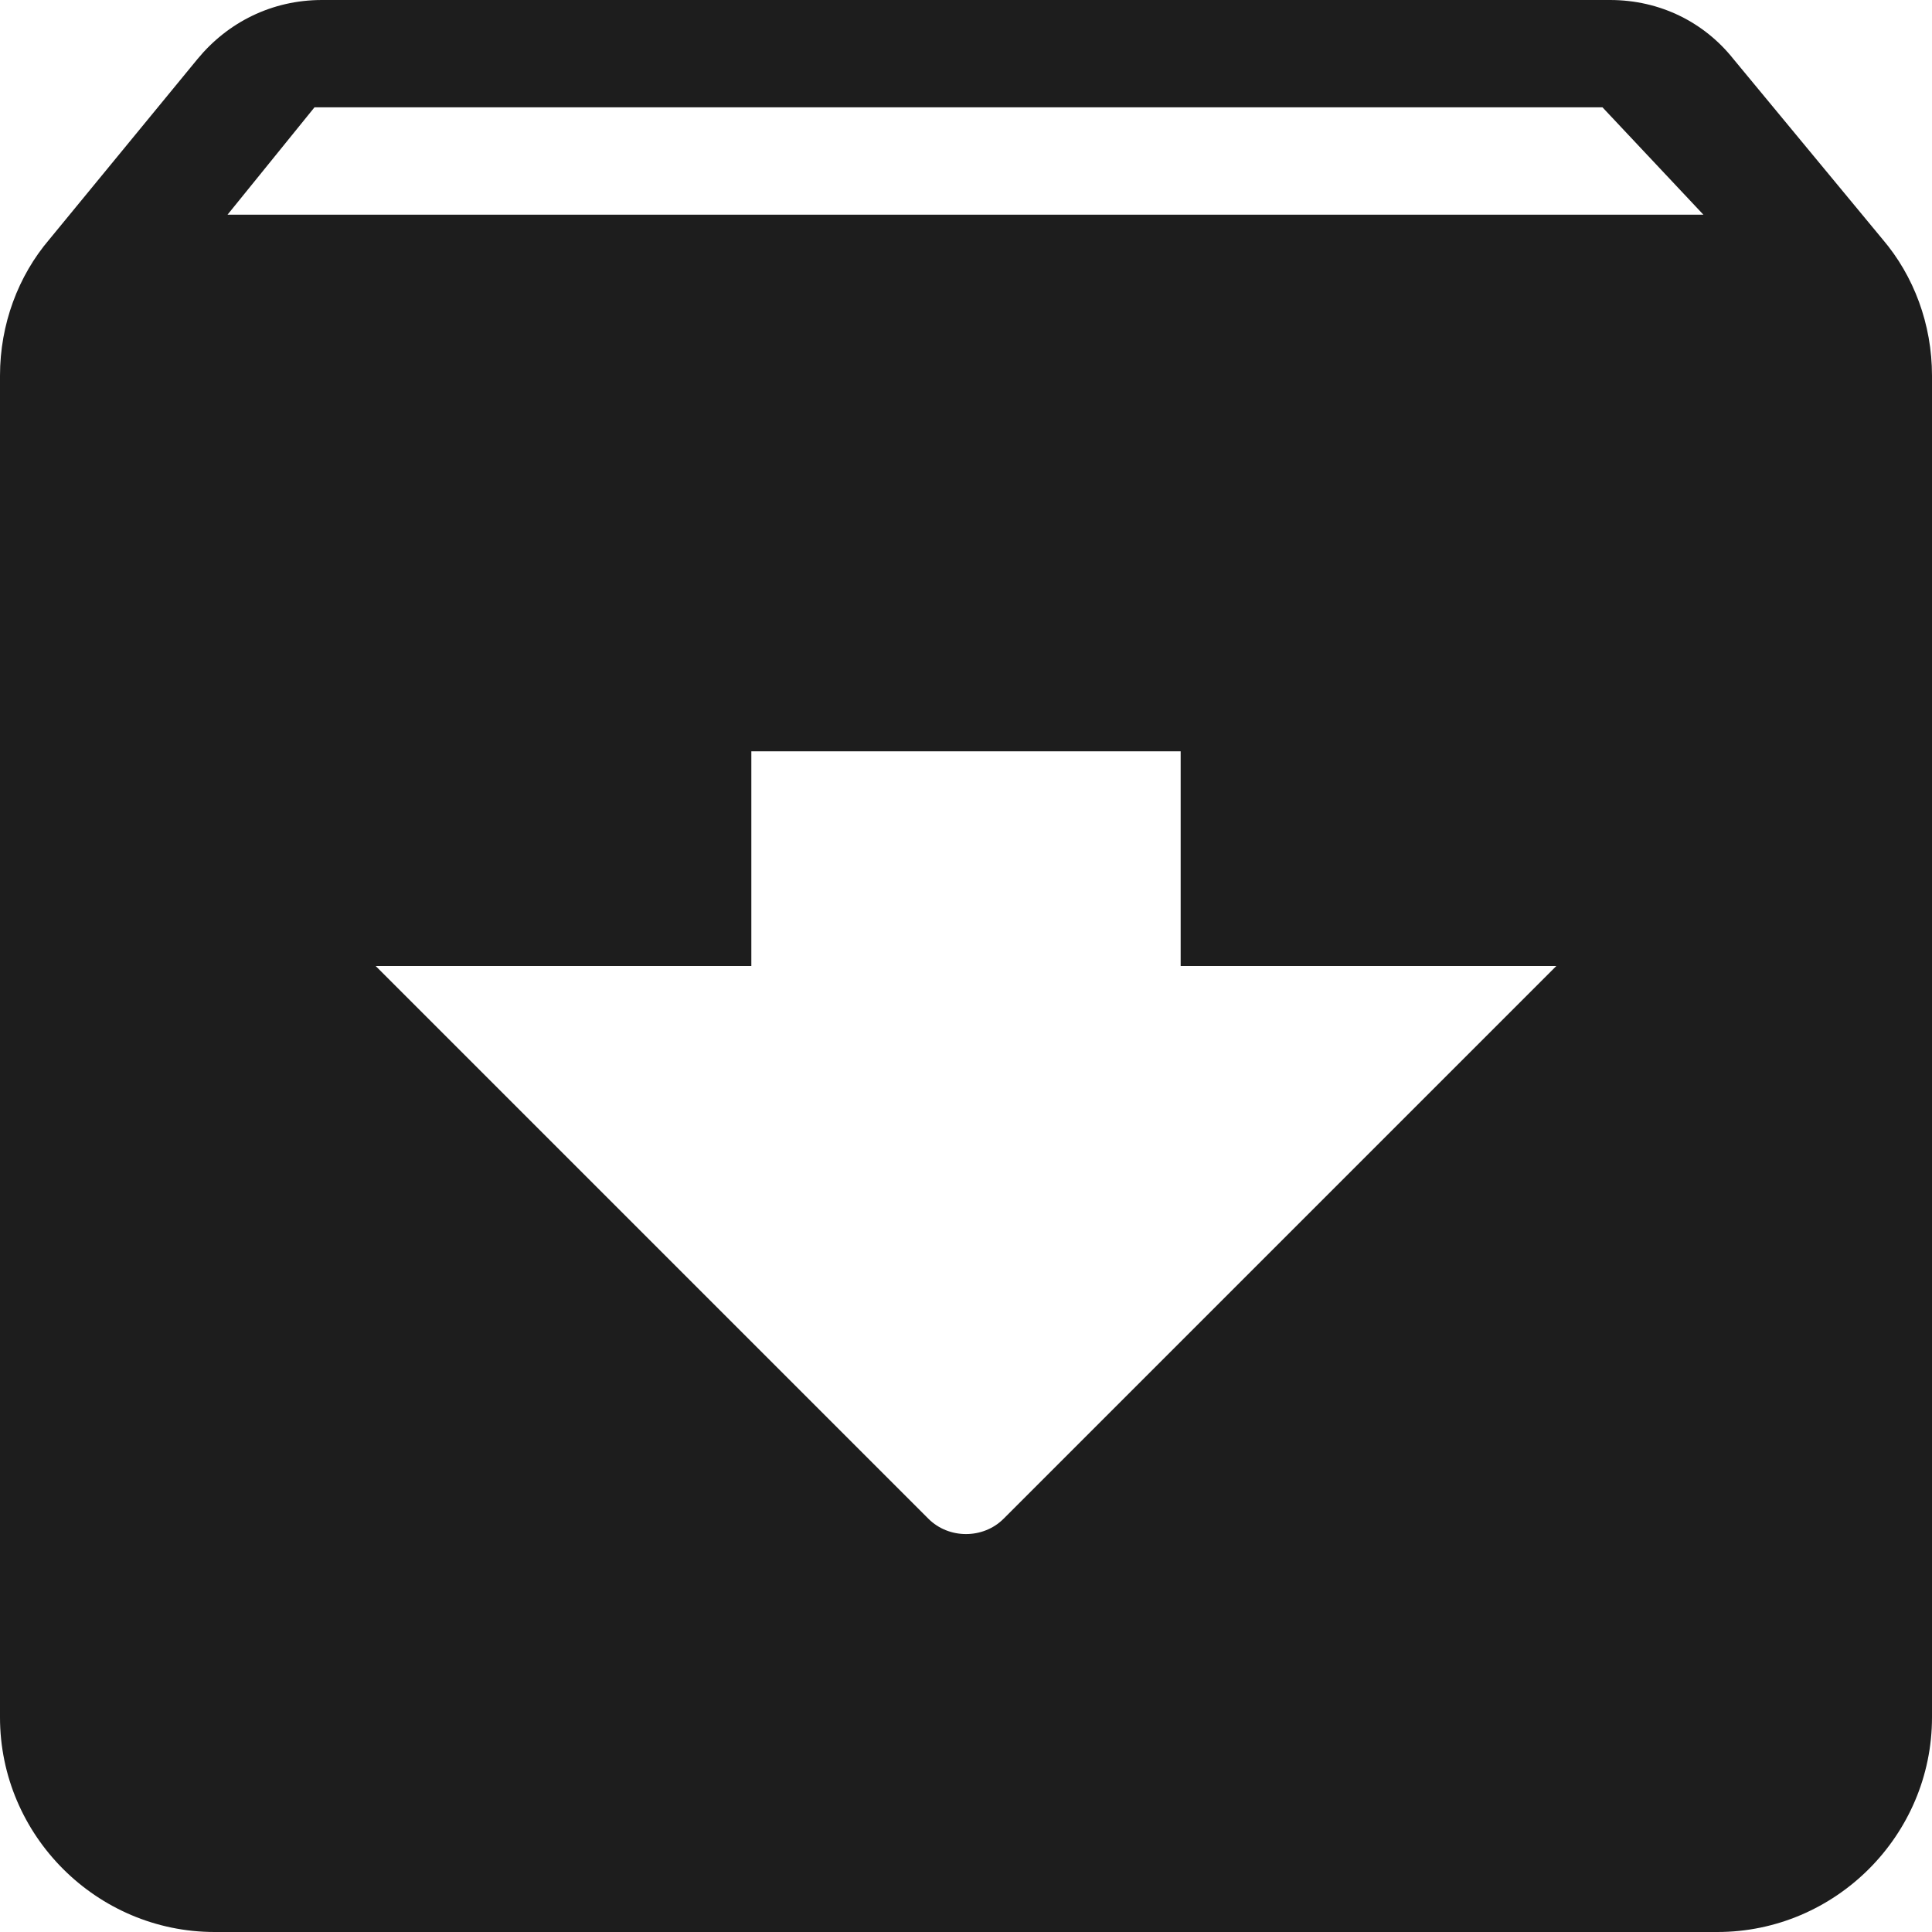 <svg width="18" height="18" xmlns="http://www.w3.org/2000/svg">
    <g fill="none" fill-rule="evenodd">
    <path d="M-3-3h24v24H-3z"/>
    <path d="M17.54 2.23 16.15.55C15.88.21 15.47 0 15 0H3c-.47 0-.88.21-1.16.55L.46 2.23C.17 2.57 0 3.02 0 3.5V16c0 1.1.9 2 2 2h14c1.1 0 2-.9 2-2V3.5c0-.48-.17-.93-.46-1.27ZM8.65 14.15 3.5 9H7V7h4v2h3.5l-5.15 5.15c-.19.19-.51.19-.7 0ZM2.12 2l.81-1h12l.94 1H2.12Z" fill="#1D1D1D"/>
    </g>
</svg>